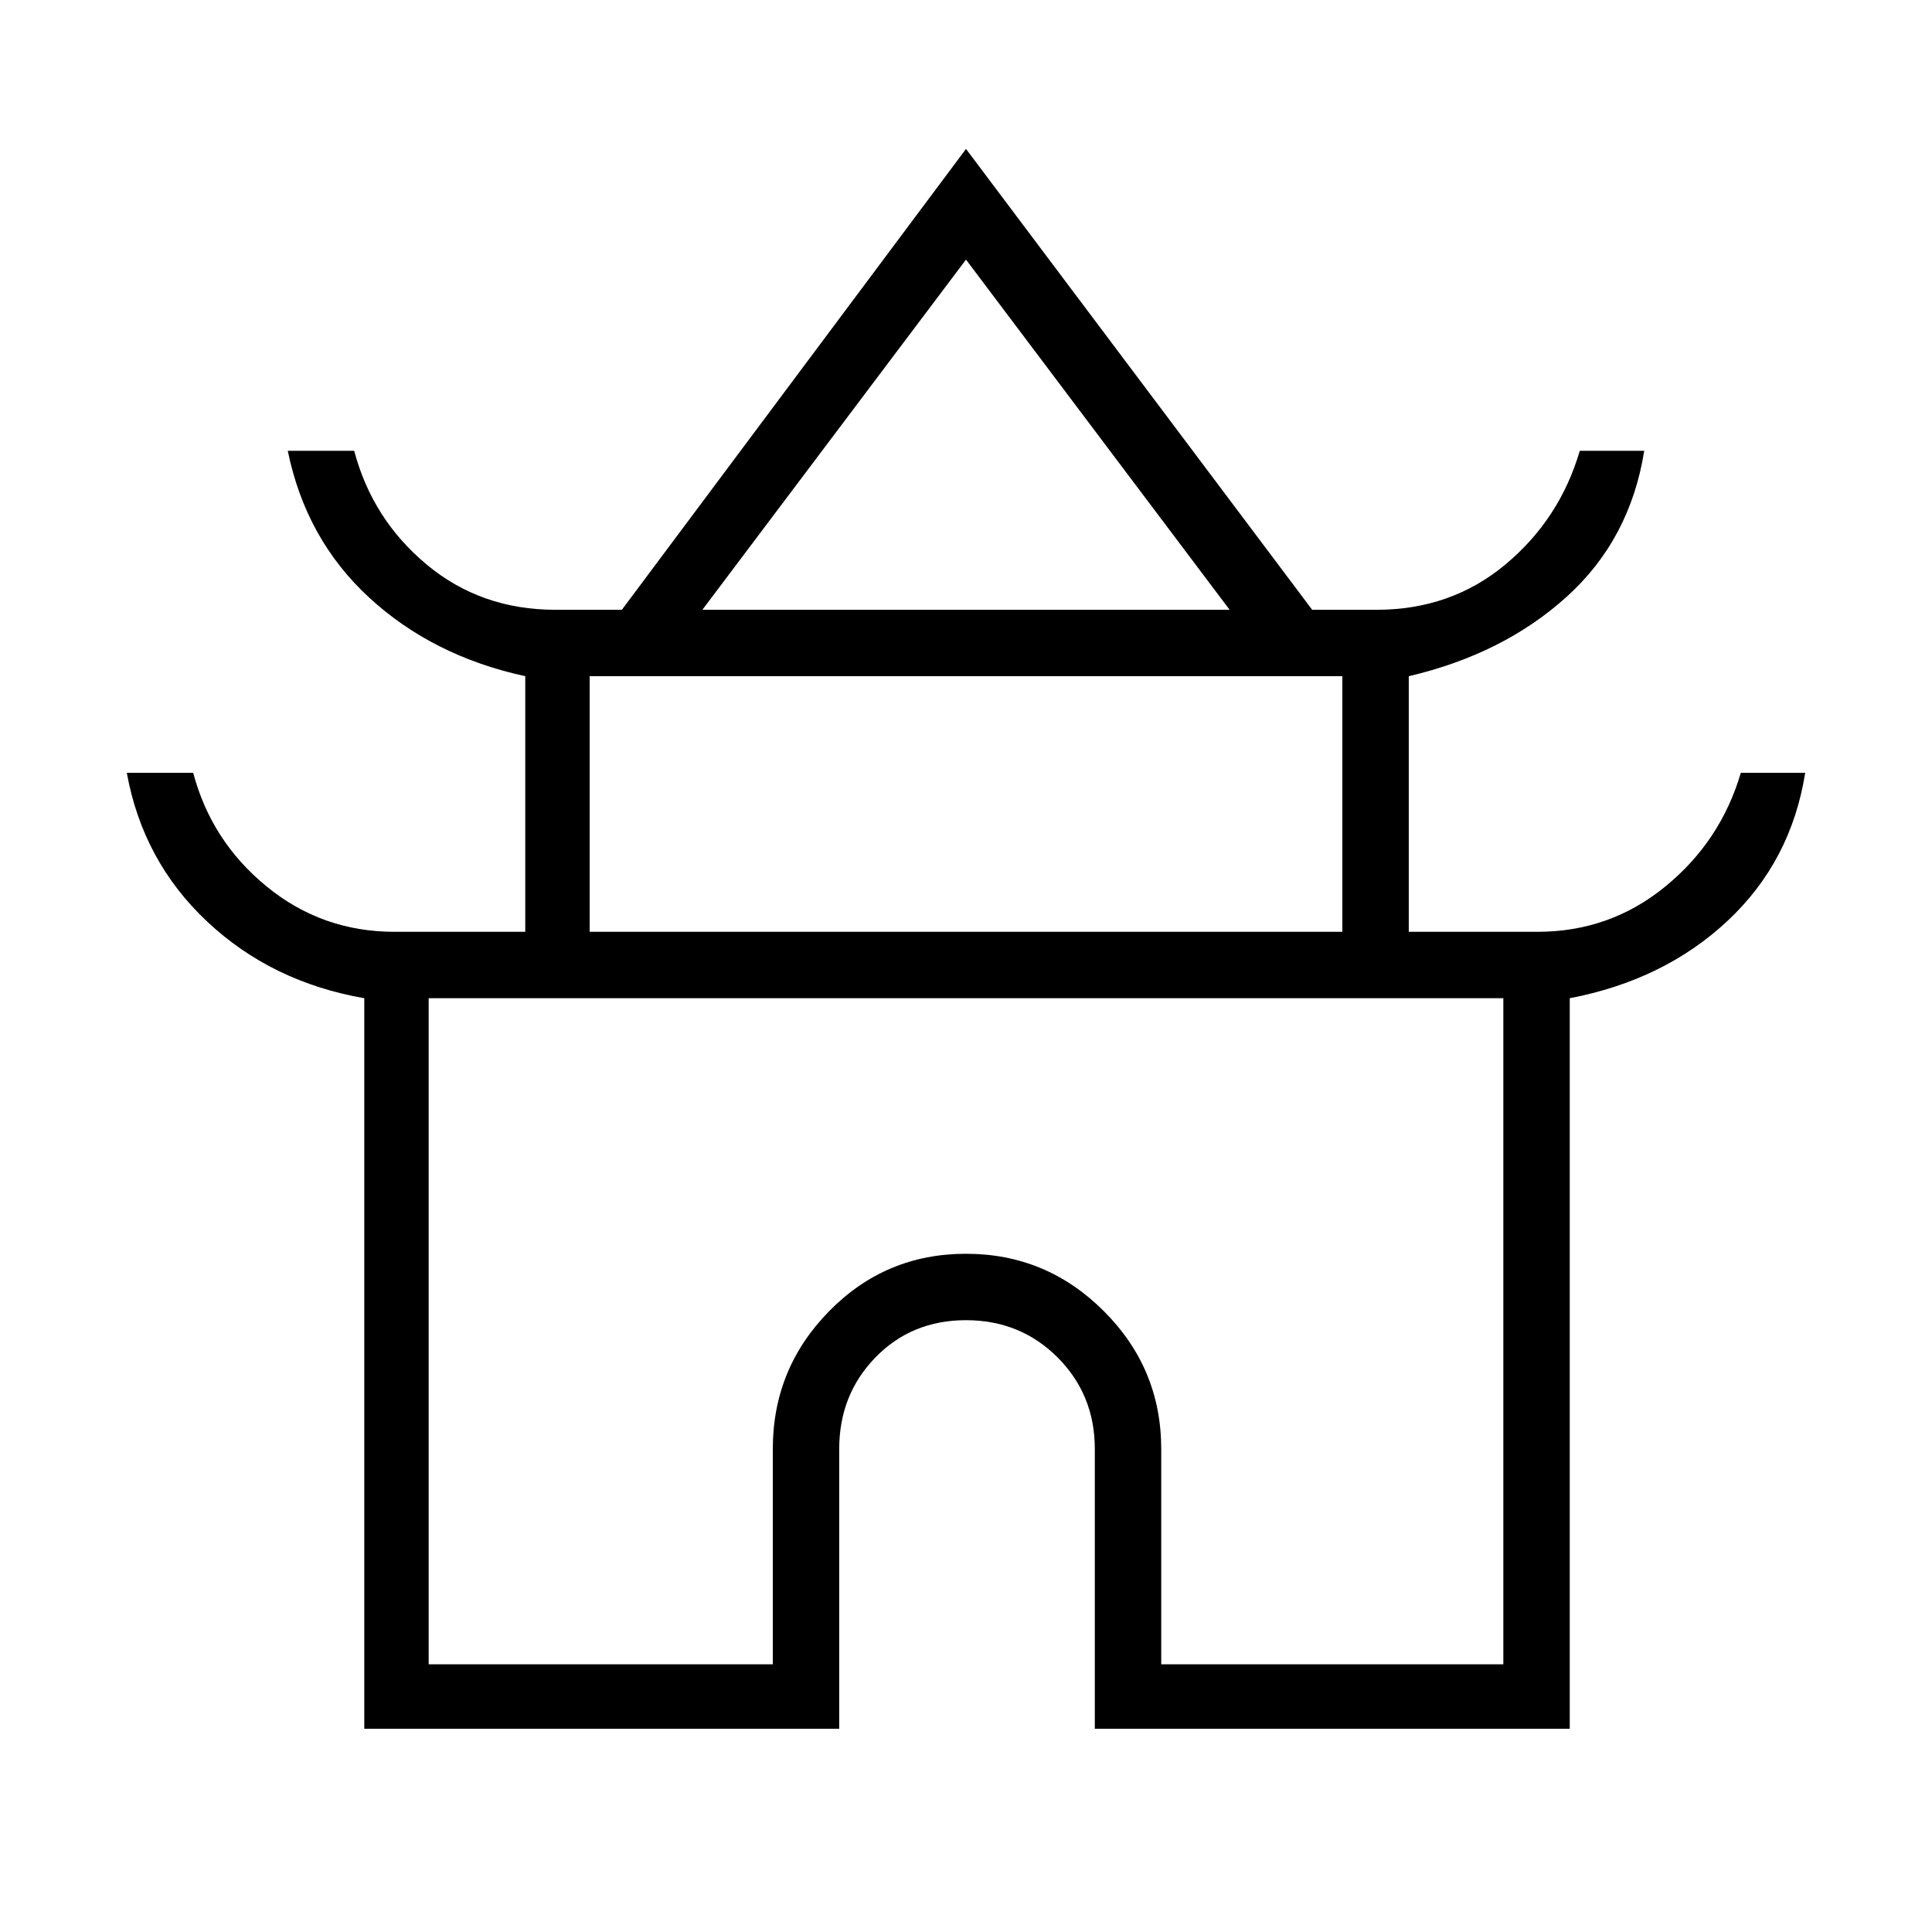 <svg xmlns="http://www.w3.org/2000/svg" height="40" width="40"><path d="M7.542 35.792V20.667Q5.625 20.333 4.292 19.083Q2.958 17.833 2.625 16H4Q4.375 17.417 5.521 18.354Q6.667 19.292 8.167 19.292H10.875V14Q8.958 13.583 7.646 12.375Q6.333 11.167 5.958 9.333H7.333Q7.708 10.75 8.833 11.688Q9.958 12.625 11.5 12.625H12.875L20 3.083L27.167 12.625H28.5Q30.042 12.625 31.167 11.688Q32.292 10.75 32.708 9.333H34.042Q33.75 11.167 32.438 12.354Q31.125 13.542 29.167 14V19.292H31.833Q33.333 19.292 34.479 18.354Q35.625 17.417 36.042 16H37.375Q37.083 17.833 35.771 19.062Q34.458 20.292 32.5 20.667V35.792H22.667V30Q22.667 28.875 21.896 28.104Q21.125 27.333 20 27.333Q18.875 27.333 18.125 28.104Q17.375 28.875 17.375 30V35.792ZM14.542 12.625H25.458L20 5.375ZM12.208 19.292H27.792V14H12.208ZM8.875 34.458H16V30Q16 28.333 17.167 27.146Q18.333 25.958 20 25.958Q21.667 25.958 22.854 27.146Q24.042 28.333 24.042 30V34.458H31.125V20.667H8.875ZM20 20.667Q20 20.667 20 20.667Q20 20.667 20 20.667Q20 20.667 20 20.667Q20 20.667 20 20.667ZM20.042 12.625ZM20 19.292Z"/></svg>